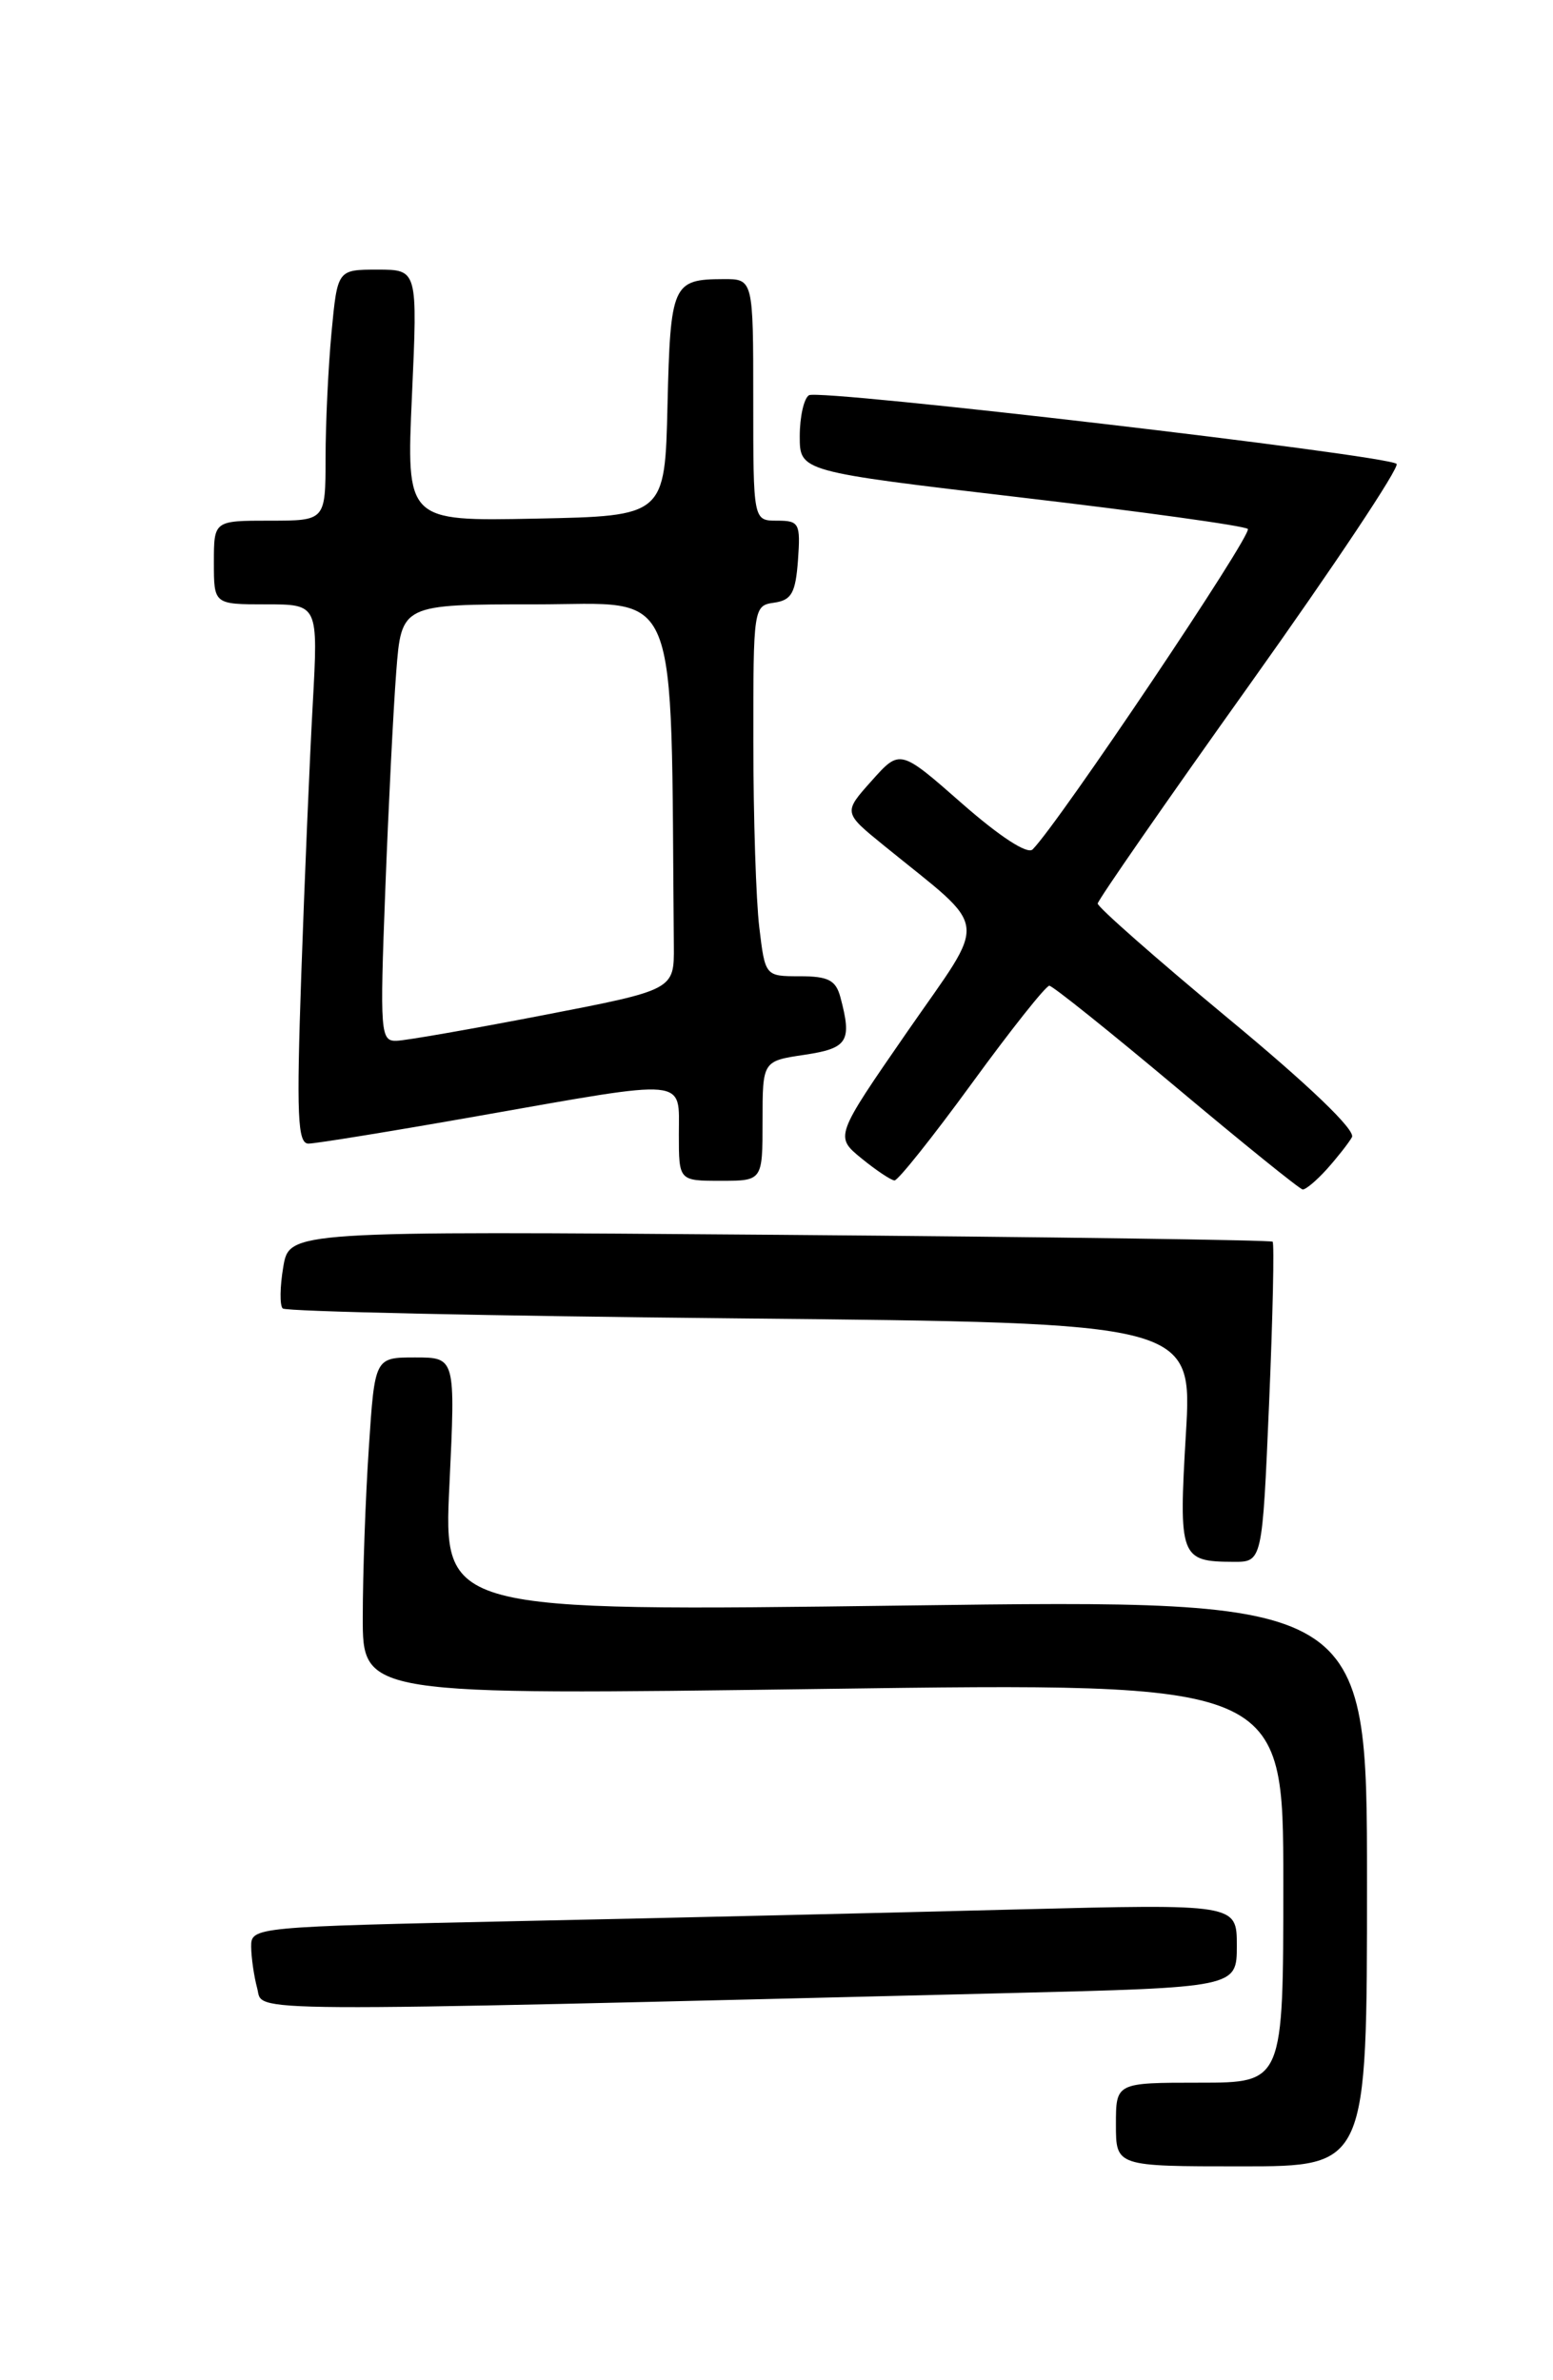 <?xml version="1.0" encoding="UTF-8" standalone="no"?>
<!DOCTYPE svg PUBLIC "-//W3C//DTD SVG 1.1//EN" "http://www.w3.org/Graphics/SVG/1.1/DTD/svg11.dtd" >
<svg xmlns="http://www.w3.org/2000/svg" xmlns:xlink="http://www.w3.org/1999/xlink" version="1.1" viewBox="0 0 167 256">
 <g >
 <path fill="currentColor"
d=" M 147.00 202.51 C 147.00 172.02 147.00 172.02 97.34 172.68 C 47.67 173.33 47.67 173.33 48.33 159.67 C 48.98 146.00 48.98 146.00 44.64 146.00 C 40.30 146.00 40.30 146.00 39.66 155.75 C 39.30 161.11 39.01 169.29 39.01 173.91 C 39.00 182.33 39.00 182.33 88.50 181.65 C 138.00 180.97 138.00 180.97 138.00 202.48 C 138.00 224.00 138.00 224.00 129.00 224.00 C 120.00 224.00 120.00 224.00 120.00 228.50 C 120.00 233.00 120.00 233.00 133.50 233.00 C 147.00 233.00 147.00 233.00 147.00 202.51 Z  M 108.25 214.37 C 133.00 213.76 133.00 213.76 133.00 209.26 C 133.00 204.77 133.00 204.77 109.25 205.37 C 96.19 205.71 72.34 206.27 56.25 206.61 C 27.26 207.23 27.00 207.26 27.01 209.37 C 27.02 210.54 27.31 212.56 27.66 213.86 C 28.36 216.47 24.03 216.44 108.25 214.37 Z  M 136.47 150.93 C 136.87 141.55 137.04 133.73 136.85 133.55 C 136.66 133.37 112.79 133.04 83.80 132.81 C 31.11 132.40 31.11 132.40 30.46 136.27 C 30.10 138.39 30.07 140.40 30.40 140.73 C 30.73 141.06 52.87 141.54 79.62 141.80 C 128.24 142.28 128.24 142.28 127.52 154.27 C 126.74 167.49 126.91 167.96 132.62 167.98 C 135.74 168.00 135.74 168.00 136.47 150.93 Z  M 142.68 125.75 C 143.79 124.51 145.01 122.96 145.38 122.31 C 145.80 121.56 140.77 116.73 132.02 109.49 C 124.31 103.09 118.02 97.55 118.04 97.18 C 118.06 96.81 125.45 86.15 134.47 73.50 C 143.48 60.85 150.55 50.23 150.18 49.89 C 149.13 48.95 88.11 41.81 86.99 42.51 C 86.45 42.84 86.00 44.83 86.00 46.92 C 86.00 50.71 86.00 50.71 109.75 53.50 C 122.81 55.03 133.81 56.55 134.18 56.89 C 134.76 57.40 113.84 88.56 111.04 91.36 C 110.48 91.92 107.51 89.98 103.45 86.42 C 96.78 80.56 96.78 80.56 93.73 83.98 C 90.68 87.39 90.68 87.39 95.05 90.94 C 106.58 100.33 106.32 98.31 97.56 110.97 C 89.77 122.24 89.77 122.24 92.64 124.59 C 94.21 125.87 95.81 126.94 96.19 126.96 C 96.56 126.98 100.31 122.28 104.52 116.50 C 108.73 110.72 112.47 106.01 112.84 106.02 C 113.20 106.03 119.35 110.96 126.50 116.96 C 133.65 122.96 139.76 127.90 140.08 127.93 C 140.39 127.97 141.56 126.99 142.68 125.75 Z  M 82.00 120.56 C 82.00 114.12 82.00 114.12 86.50 113.45 C 91.18 112.75 91.64 112.01 90.37 107.25 C 89.88 105.42 89.06 105.00 86.02 105.00 C 82.28 105.00 82.28 105.00 81.65 99.75 C 81.30 96.86 81.01 87.89 81.01 79.82 C 81.00 65.35 81.03 65.13 83.25 64.82 C 85.12 64.55 85.55 63.78 85.81 60.25 C 86.09 56.28 85.95 56.00 83.56 56.00 C 81.00 56.00 81.00 56.00 81.00 43.00 C 81.00 30.00 81.00 30.00 77.75 30.02 C 72.33 30.04 72.09 30.58 71.78 43.54 C 71.50 55.50 71.50 55.50 57.59 55.78 C 43.69 56.06 43.69 56.06 44.30 42.53 C 44.91 29.00 44.91 29.00 40.60 29.00 C 36.29 29.00 36.29 29.00 35.65 35.75 C 35.30 39.46 35.01 45.54 35.01 49.25 C 35.00 56.00 35.00 56.00 29.00 56.00 C 23.00 56.00 23.00 56.00 23.00 60.50 C 23.00 65.00 23.00 65.00 28.61 65.00 C 34.22 65.00 34.22 65.00 33.63 75.75 C 33.30 81.66 32.75 94.71 32.40 104.75 C 31.87 120.01 32.00 123.00 33.17 123.00 C 33.93 123.00 42.20 121.66 51.53 120.01 C 74.28 116.00 73.00 115.89 73.00 122.00 C 73.00 127.00 73.00 127.00 77.50 127.00 C 82.00 127.00 82.00 127.00 82.00 120.56 Z  M 41.43 95.75 C 41.77 86.81 42.30 76.24 42.61 72.25 C 43.17 65.00 43.17 65.00 57.59 65.00 C 73.36 65.00 72.11 61.90 72.46 101.73 C 72.50 106.46 72.50 106.46 58.50 109.17 C 50.80 110.66 43.67 111.91 42.65 111.94 C 40.91 112.00 40.84 111.12 41.43 95.75 Z "/>
</g>
</svg>